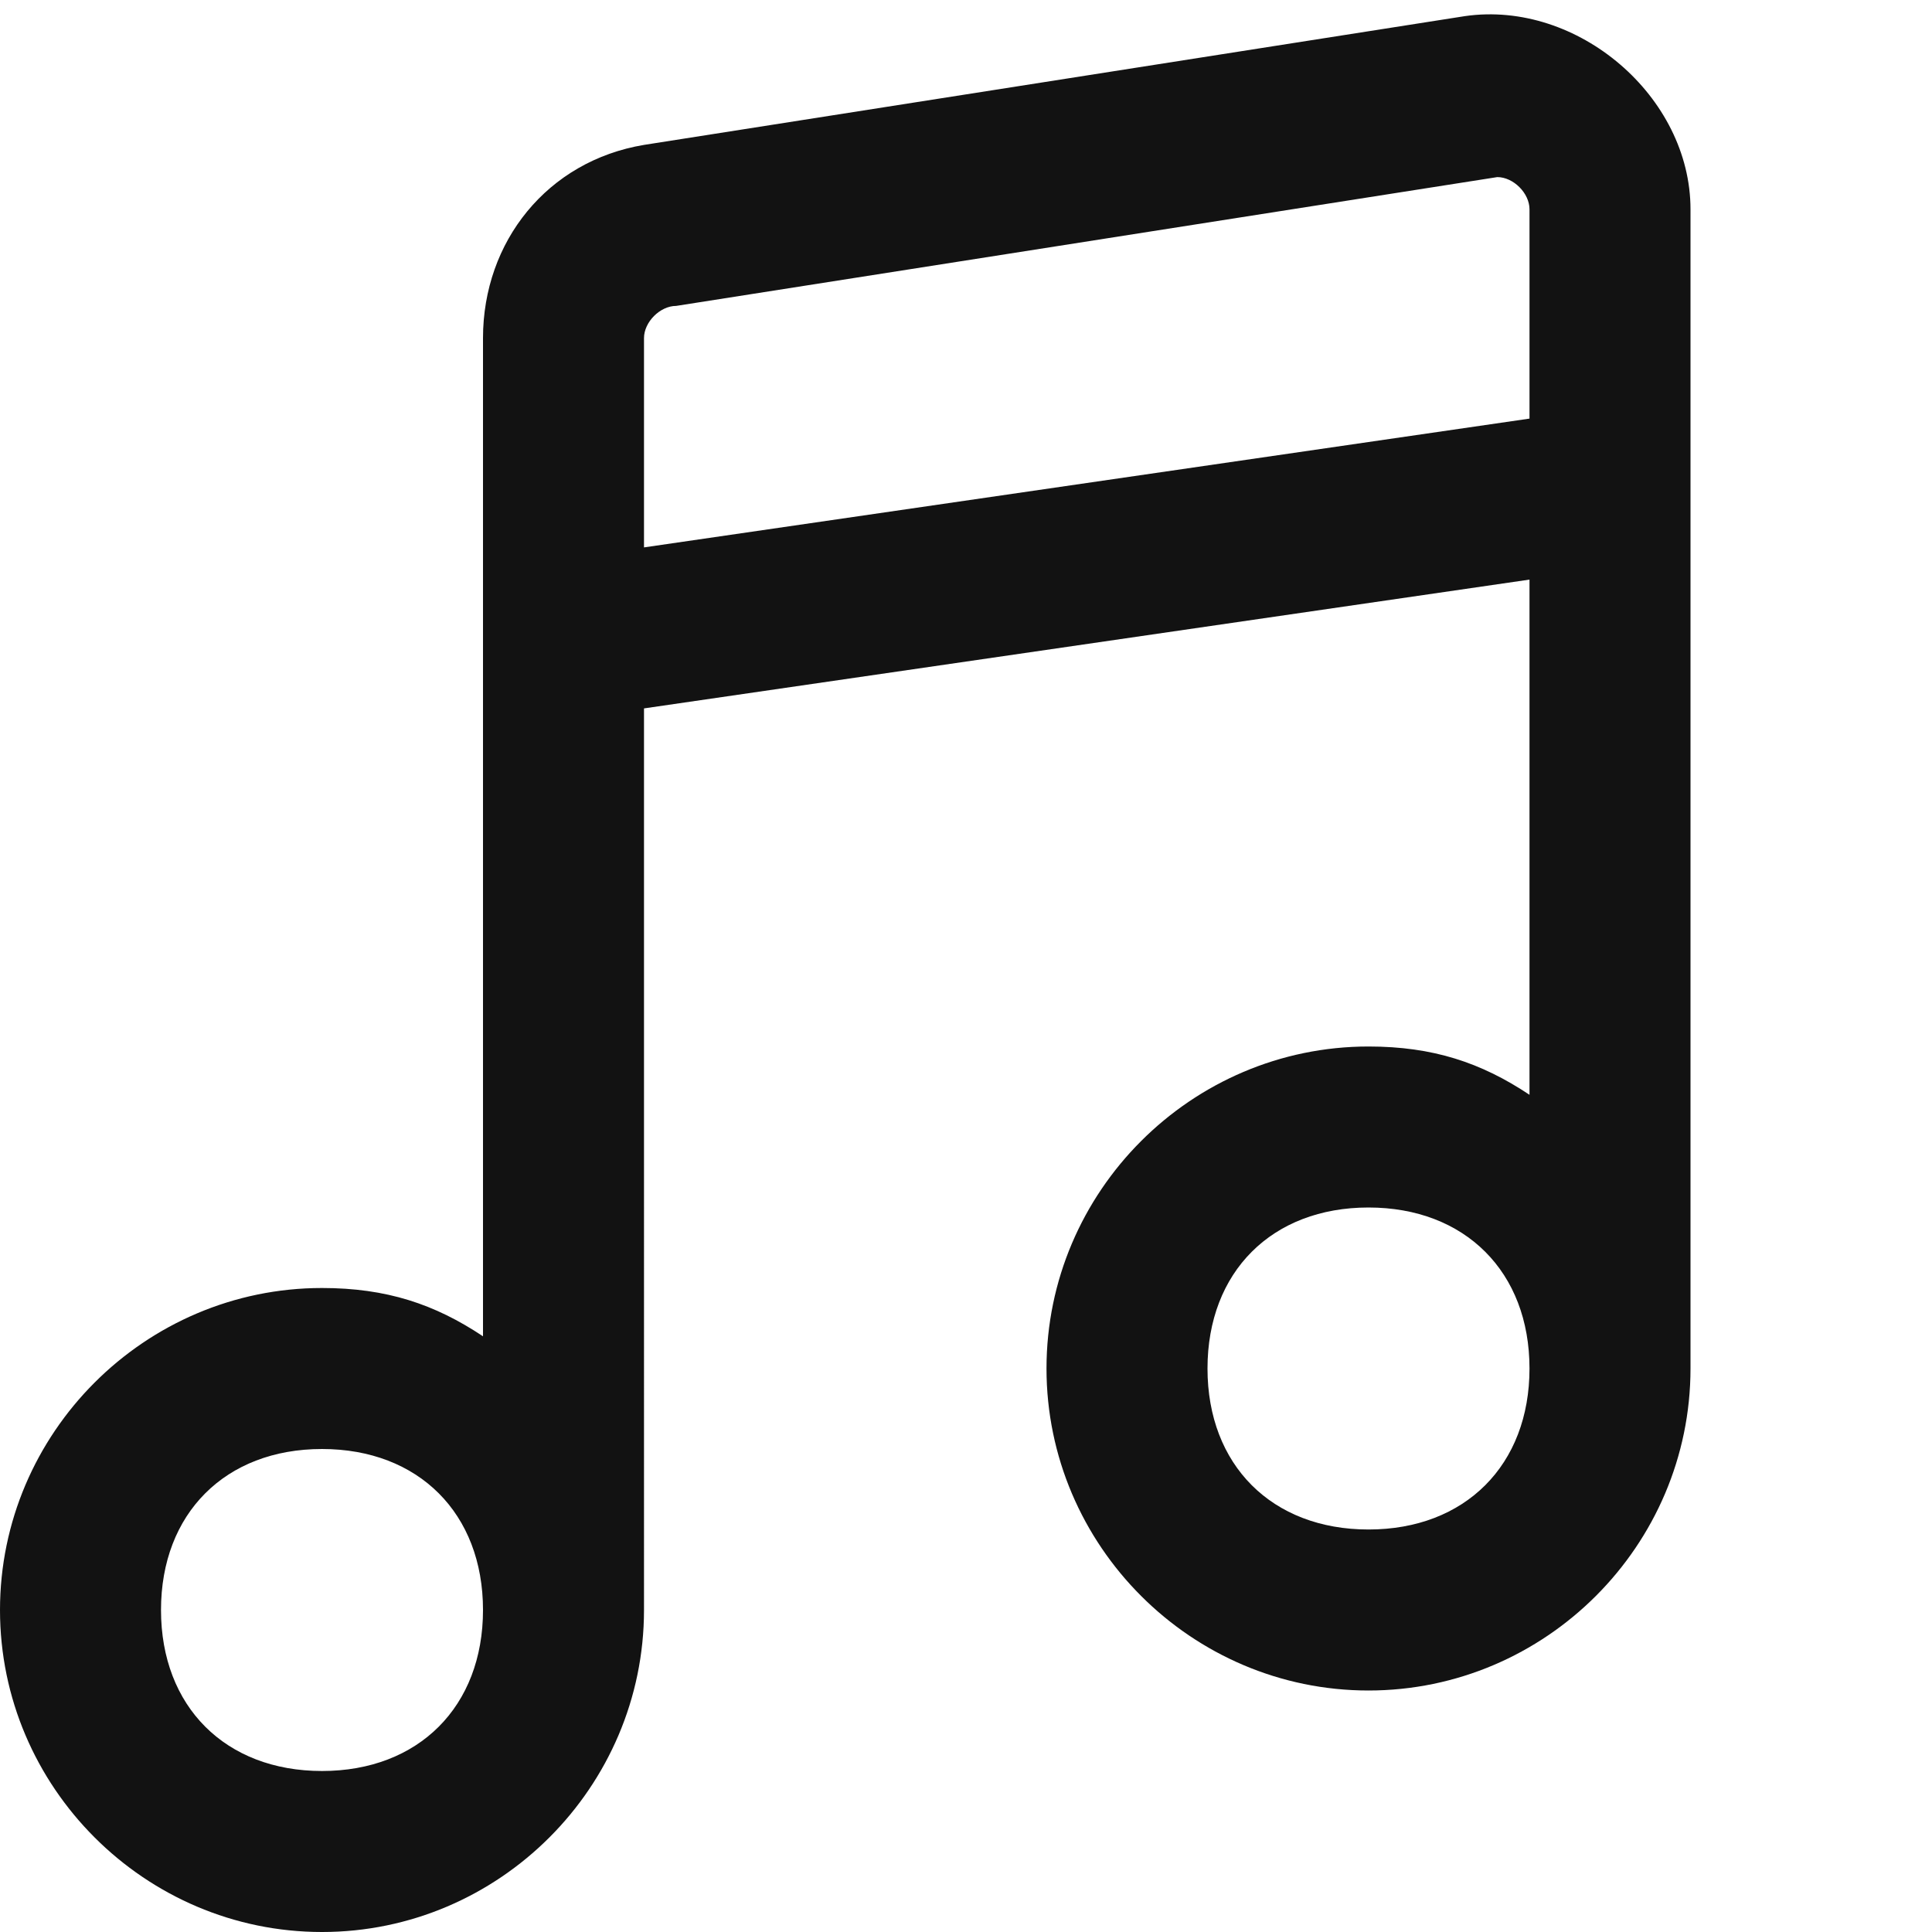 <?xml version="1.0" encoding="utf-8"?>
<!-- Generator: Adobe Illustrator 23.0.2, SVG Export Plug-In . SVG Version: 6.00 Build 0)  -->
<svg version="1.1" id="Layer_1" xmlns="http://www.w3.org/2000/svg" xmlns:xlink="http://www.w3.org/1999/xlink" x="0px" y="0px"
	 viewBox="0 0 12 12" style="enable-background:new 0 0 12 12;" xml:space="preserve">
<style type="text/css">
	.st0{fill-rule:evenodd;clip-rule:evenodd;fill:#121212;}
</style>
<path class="st0" d="M9.1,0.1L4,0.9C3.4,1,3,1.5,3,2.1v6.2C2.7,8.1,2.4,8,2,8c-1.1,0-2,0.9-2,2c0,1.1,0.9,2,2,2s2-0.9,2-2V4.4
	l5.5-0.8v3.2c-0.3-0.2-0.6-0.3-1-0.3c-1.1,0-2,0.9-2,2s0.9,2,2,2s2-0.9,2-2V1.3C10.5,0.6,9.8,0,9.1,0.1z M2,11c-0.6,0-1-0.4-1-1
	c0-0.6,0.4-1,1-1s1,0.4,1,1C3,10.6,2.6,11,2,11z M8.5,9.5c-0.6,0-1-0.4-1-1s0.4-1,1-1s1,0.4,1,1S9.1,9.5,8.5,9.5z M9.5,2.6L4,3.4
	V2.1C4,2,4.1,1.9,4.2,1.9l5.1-0.8c0.1,0,0.2,0.1,0.2,0.2V2.6z"/>
</svg>
